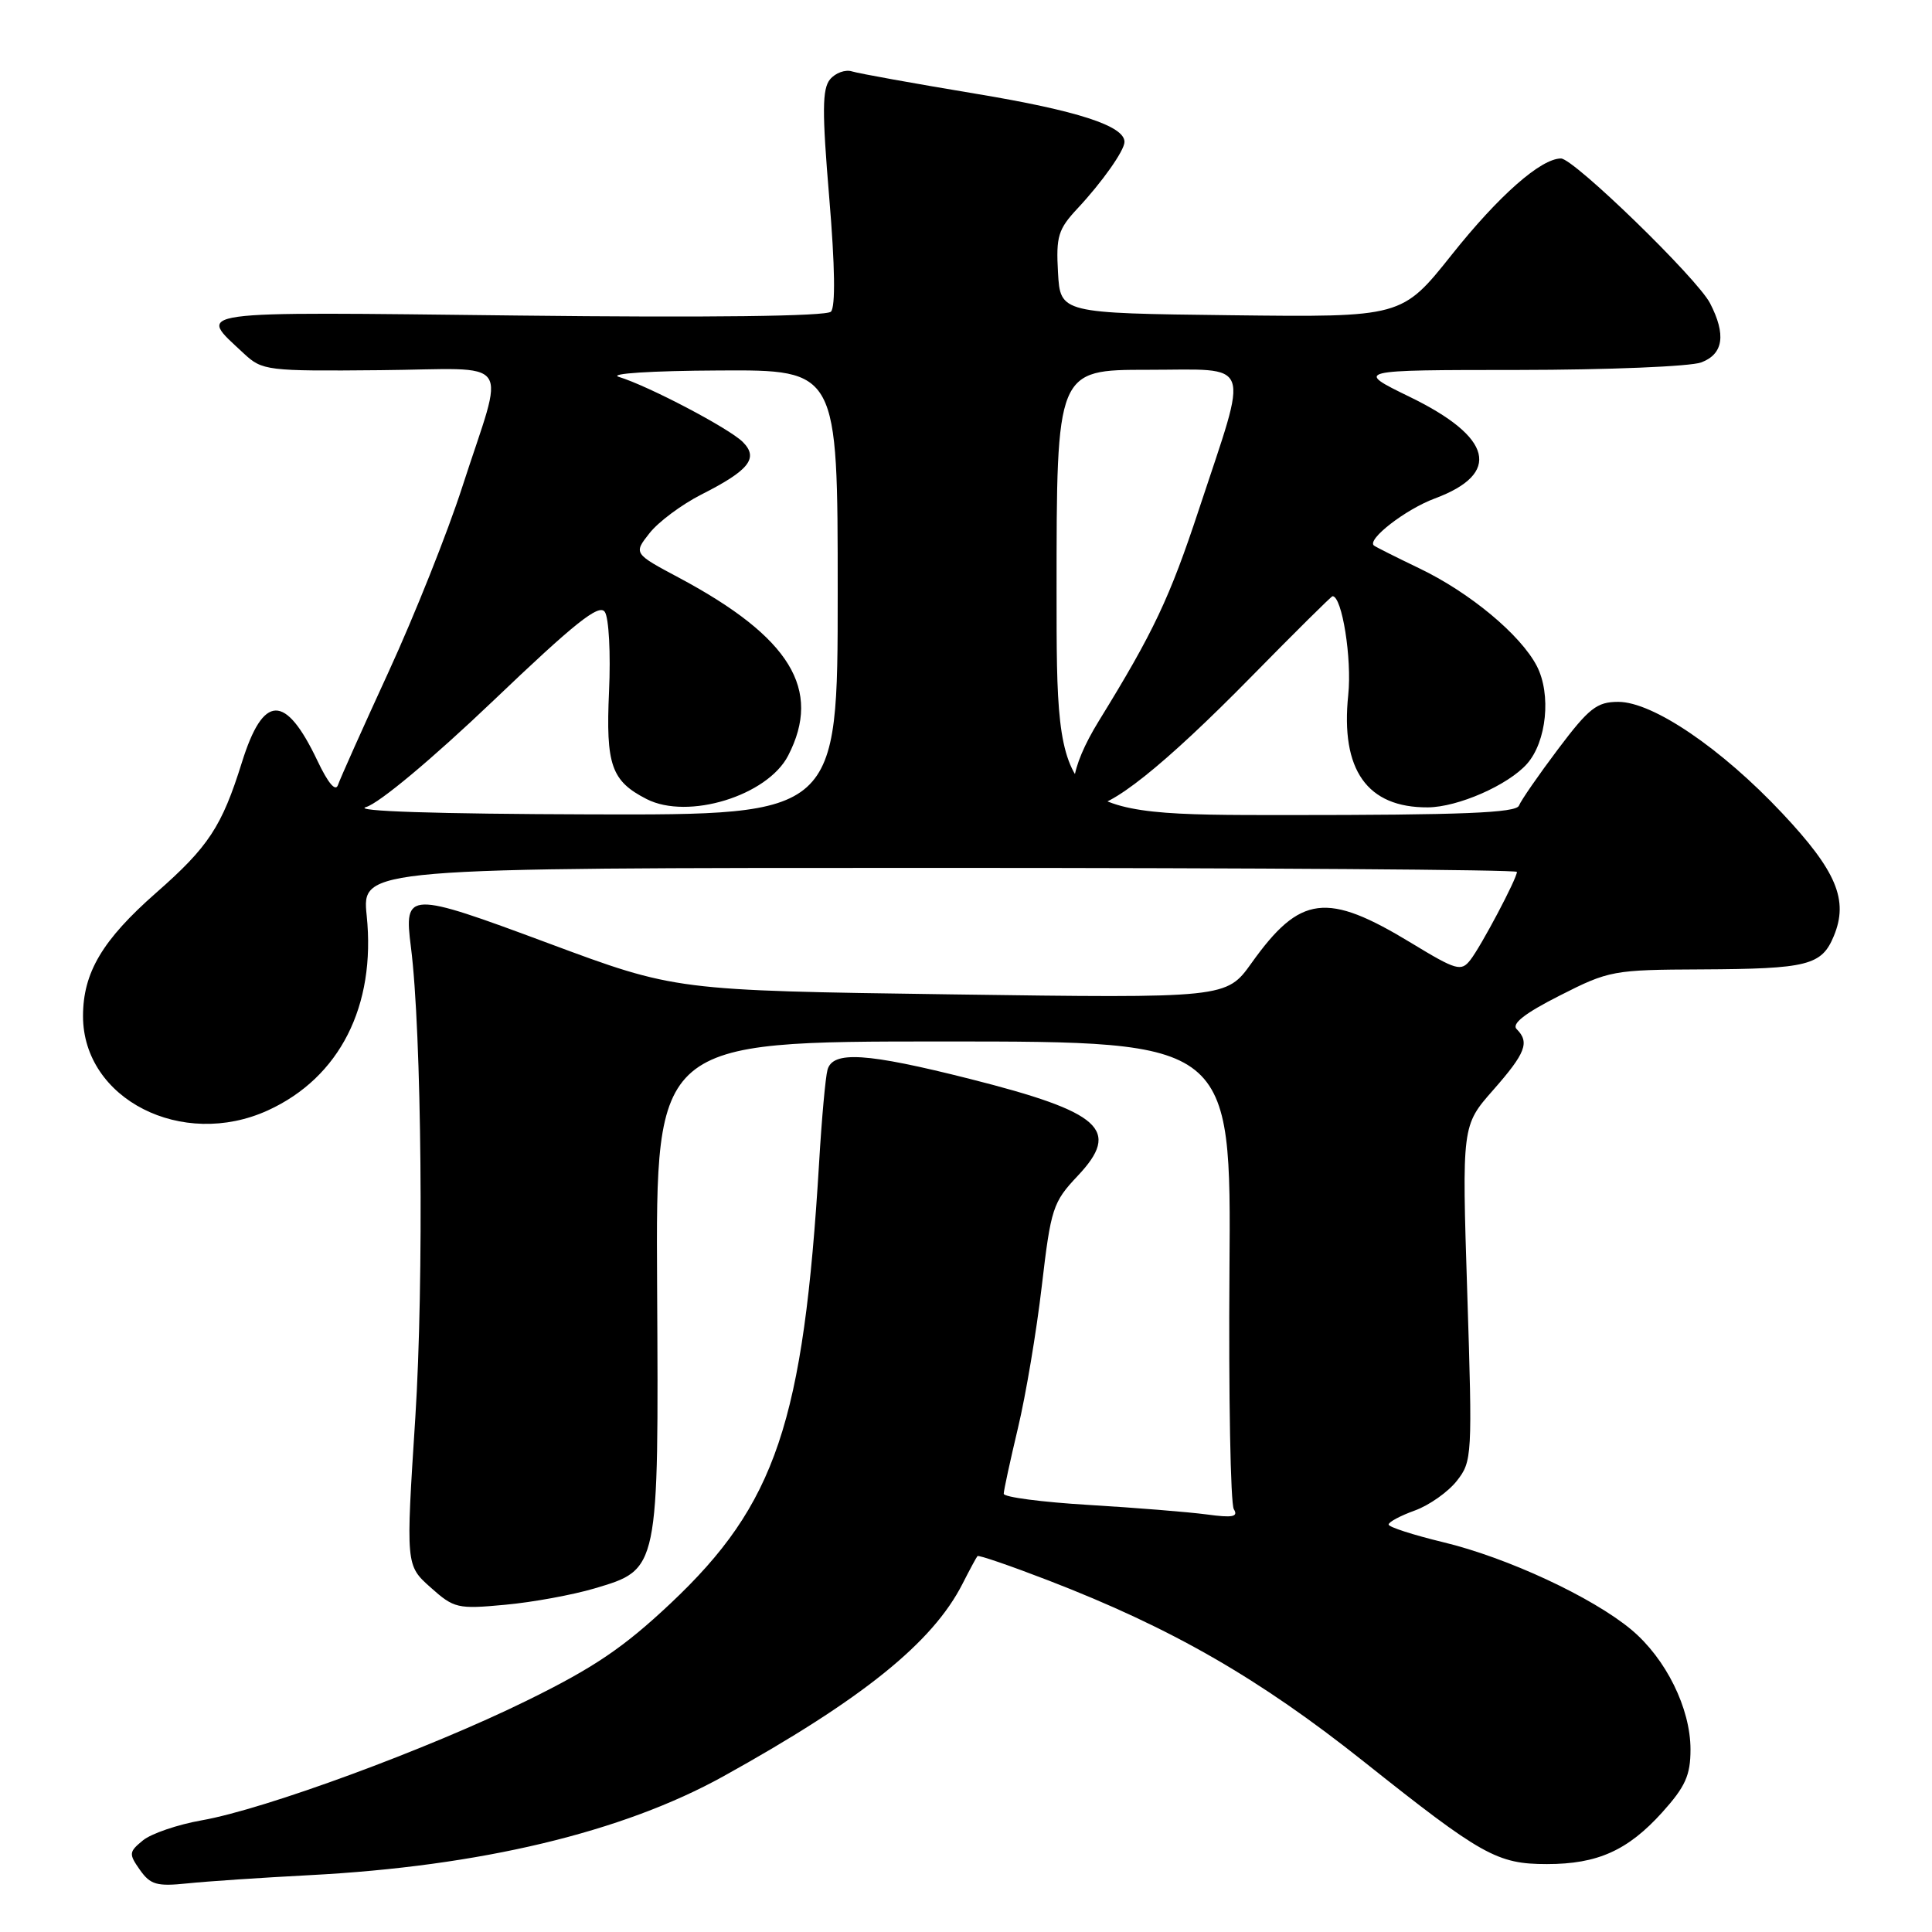 <?xml version="1.0" encoding="UTF-8" standalone="no"?>
<!DOCTYPE svg PUBLIC "-//W3C//DTD SVG 1.1//EN" "http://www.w3.org/Graphics/SVG/1.1/DTD/svg11.dtd" >
<svg xmlns="http://www.w3.org/2000/svg" xmlns:xlink="http://www.w3.org/1999/xlink" version="1.1" viewBox="0 0 256 256">
 <g >
 <path fill="currentColor"
d=" M 41.00 248.47 C 63.63 247.29 82.47 242.79 95.87 235.36 C 114.26 225.16 123.57 217.66 127.54 209.86 C 128.48 208.01 129.37 206.36 129.52 206.19 C 129.66 206.02 133.90 207.48 138.93 209.42 C 155.23 215.71 166.85 222.39 180.71 233.42 C 196.36 245.87 198.38 247.00 204.98 247.00 C 211.68 247.00 215.69 245.20 220.25 240.15 C 223.32 236.74 224.00 235.24 224.00 231.81 C 224.00 226.36 220.74 219.77 216.16 215.94 C 210.99 211.63 199.72 206.39 191.23 204.35 C 187.26 203.39 184.00 202.34 184.00 202.01 C 184.00 201.67 185.56 200.84 187.47 200.15 C 189.38 199.46 191.88 197.69 193.03 196.23 C 195.07 193.65 195.11 192.94 194.42 171.35 C 193.71 149.14 193.71 149.14 197.86 144.43 C 202.16 139.54 202.71 138.11 200.97 136.37 C 200.26 135.66 202.03 134.27 206.67 131.92 C 213.20 128.60 213.76 128.50 225.45 128.45 C 239.54 128.38 241.38 127.92 242.99 124.03 C 244.97 119.26 243.35 115.41 236.15 107.75 C 228.08 99.16 219.01 93.00 214.43 93.00 C 211.60 93.00 210.55 93.82 206.46 99.25 C 203.87 102.69 201.54 106.06 201.27 106.75 C 200.90 107.71 193.78 108.00 170.39 108.00 C 140.00 108.00 140.00 108.00 140.00 78.50 C 140.00 49.00 140.00 49.00 152.08 49.00 C 166.15 49.00 165.53 47.31 158.88 67.45 C 154.99 79.24 152.86 83.75 145.62 95.50 C 141.69 101.88 141.17 106.23 144.26 106.82 C 146.88 107.31 154.23 101.46 165.89 89.58 C 171.61 83.76 176.41 79.00 176.57 79.00 C 177.83 79.00 179.15 87.29 178.65 92.07 C 177.61 102.02 181.15 107.03 189.20 106.98 C 193.19 106.95 199.82 104.04 202.33 101.22 C 204.94 98.28 205.57 92.01 203.64 88.26 C 201.49 84.11 194.73 78.49 188.03 75.29 C 184.99 73.83 182.30 72.48 182.06 72.29 C 181.05 71.51 186.24 67.49 190.12 66.05 C 198.99 62.75 197.80 57.94 186.80 52.59 C 179.50 49.03 179.50 49.03 201.18 49.02 C 213.11 49.01 224.02 48.56 225.43 48.02 C 228.36 46.91 228.74 44.34 226.59 40.18 C 224.88 36.87 208.53 21.00 206.84 21.00 C 204.18 21.00 198.60 25.91 192.35 33.77 C 185.76 42.04 185.76 42.04 163.13 41.77 C 140.50 41.50 140.50 41.50 140.19 36.11 C 139.92 31.32 140.21 30.37 142.79 27.61 C 146.05 24.12 149.00 19.94 149.00 18.80 C 149.00 16.68 142.76 14.66 129.35 12.43 C 121.18 11.07 113.78 9.74 112.89 9.46 C 112.01 9.18 110.70 9.66 109.99 10.51 C 108.94 11.78 108.92 14.76 109.88 26.21 C 110.64 35.28 110.72 40.68 110.10 41.30 C 109.49 41.91 93.93 42.10 68.63 41.81 C 24.33 41.31 26.14 41.06 32.32 46.85 C 34.75 49.11 35.36 49.19 50.33 49.05 C 68.37 48.89 66.95 46.89 61.26 64.50 C 59.31 70.55 54.91 81.58 51.50 89.00 C 48.09 96.42 45.07 103.17 44.79 104.00 C 44.47 104.96 43.49 103.81 42.06 100.80 C 37.81 91.86 34.89 91.93 32.05 101.03 C 29.40 109.51 27.64 112.20 20.70 118.29 C 13.56 124.56 11.00 128.88 11.00 134.65 C 11.01 145.64 24.13 152.32 35.50 147.13 C 45.01 142.78 49.82 133.31 48.59 121.33 C 47.94 115.00 47.94 115.00 124.47 115.00 C 166.56 115.00 201.00 115.24 201.00 115.53 C 201.00 116.41 196.26 125.37 194.83 127.20 C 193.61 128.76 192.99 128.59 187.00 124.95 C 175.79 118.14 172.28 118.58 165.84 127.60 C 162.50 132.27 162.50 132.27 126.00 131.76 C 89.50 131.25 89.50 131.25 72.65 124.98 C 54.02 118.05 53.50 118.07 54.45 125.50 C 55.88 136.70 56.18 169.88 55.03 187.86 C 53.77 207.41 53.77 207.41 57.04 210.33 C 60.16 213.12 60.63 213.23 66.93 212.64 C 70.57 212.31 75.89 211.33 78.76 210.48 C 87.34 207.93 87.28 208.22 87.07 170.31 C 86.89 138.00 86.89 138.00 125.01 138.00 C 163.14 138.00 163.14 138.00 162.91 168.34 C 162.79 185.03 163.05 199.27 163.49 199.98 C 164.11 200.99 163.33 201.14 159.89 200.67 C 157.48 200.35 150.44 199.78 144.25 199.41 C 138.06 199.04 133.00 198.38 133.00 197.93 C 133.00 197.49 133.85 193.58 134.88 189.24 C 135.92 184.90 137.34 176.44 138.04 170.43 C 139.25 160.09 139.51 159.30 142.79 155.82 C 148.57 149.70 145.99 147.38 128.51 142.96 C 114.81 139.50 110.35 139.22 109.65 141.75 C 109.38 142.71 108.88 148.22 108.54 154.00 C 106.47 188.48 102.81 199.32 88.83 212.48 C 82.61 218.33 78.70 220.98 69.75 225.37 C 56.71 231.78 35.10 239.73 26.74 241.20 C 23.55 241.76 20.04 242.96 18.94 243.86 C 17.07 245.39 17.05 245.65 18.54 247.77 C 19.93 249.74 20.79 249.98 24.82 249.56 C 27.40 249.29 34.67 248.80 41.00 248.47 Z  M 48.50 106.94 C 50.25 106.43 57.26 100.57 65.34 92.87 C 76.21 82.49 79.38 79.97 80.14 81.08 C 80.68 81.86 80.93 86.60 80.70 91.62 C 80.26 101.37 81.00 103.49 85.68 105.88 C 91.16 108.68 101.68 105.45 104.43 100.13 C 108.96 91.37 104.72 84.44 90.02 76.58 C 83.94 73.34 83.94 73.34 86.07 70.64 C 87.24 69.15 90.32 66.86 92.91 65.54 C 99.28 62.32 100.56 60.70 98.42 58.56 C 96.60 56.75 85.95 51.15 82.00 49.94 C 80.58 49.50 86.30 49.13 95.25 49.09 C 111.00 49.00 111.00 49.00 111.00 78.50 C 111.00 108.00 111.00 108.00 78.25 107.91 C 57.76 107.85 46.62 107.49 48.50 106.94 Z "/>
</g>
</svg>